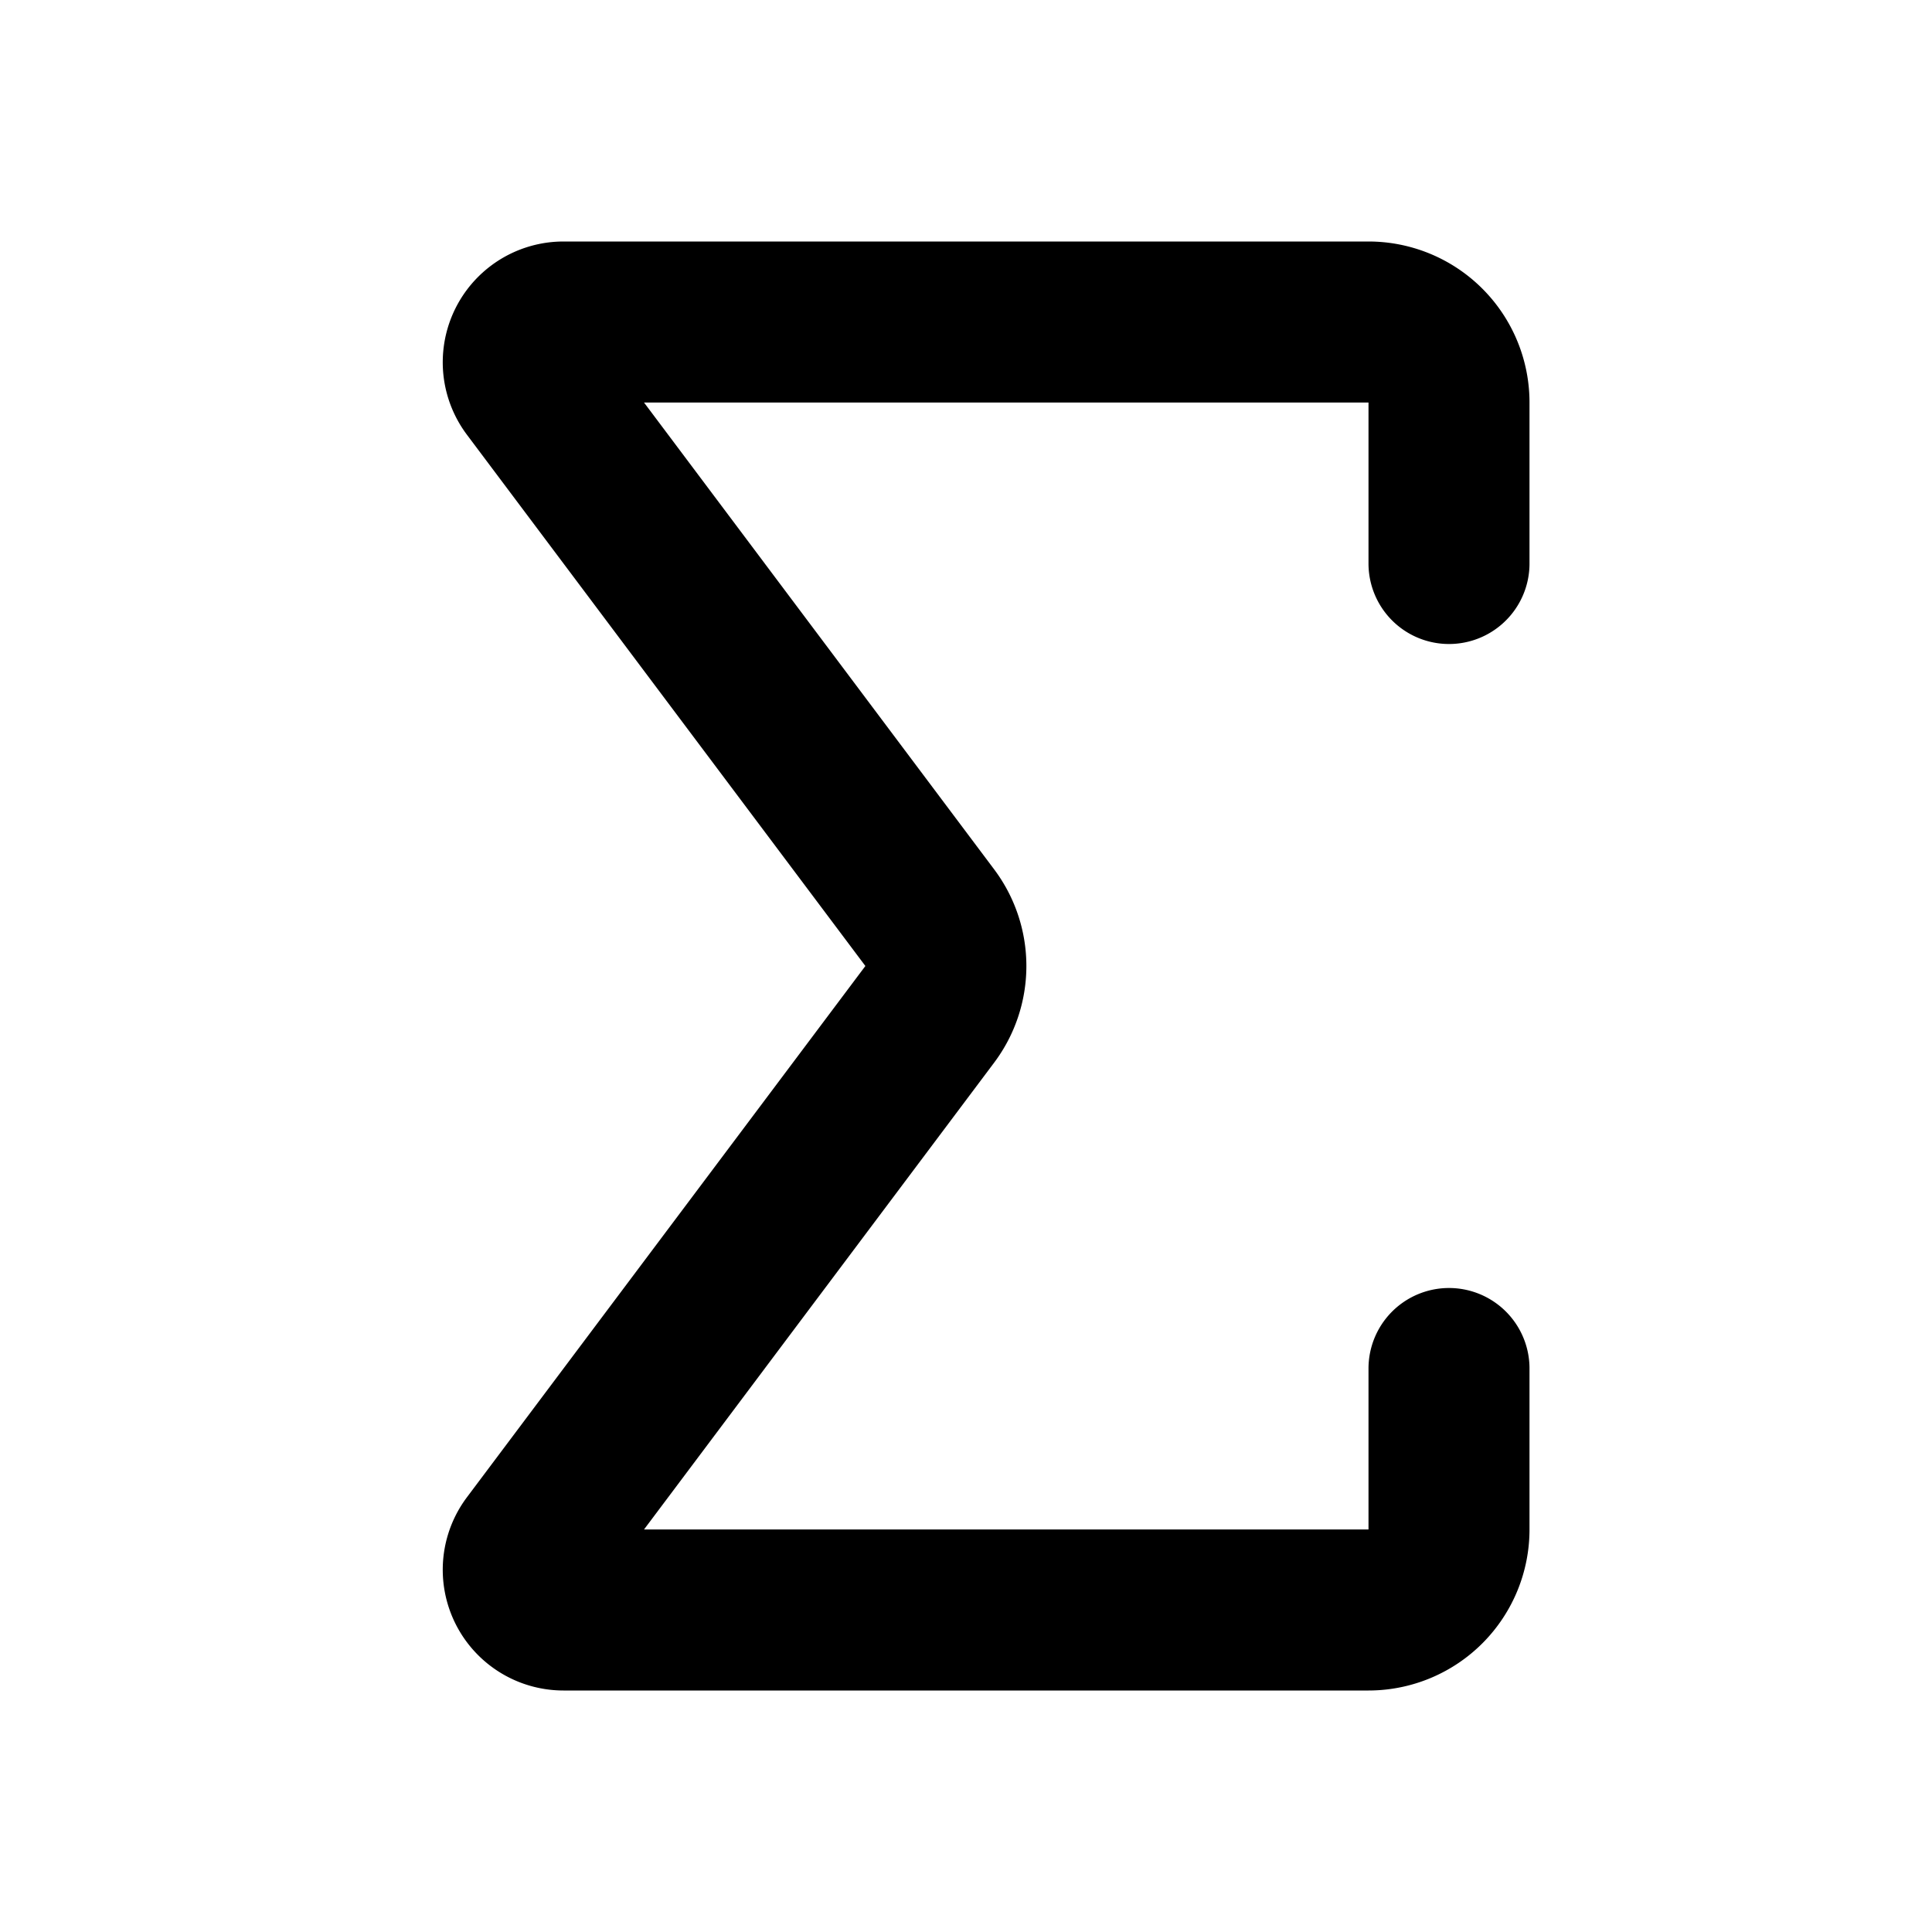<svg
  xmlns="http://www.w3.org/2000/svg"
  width="24"
  height="24"
  viewBox="0 0 24 24"
  fill="none"
  stroke="currentColor"
  stroke-width="2"
  stroke-linecap="round"
  stroke-linejoin="round"
>
  <path d="M18 7V5a1 1 0 0 0-1-1H7a.5.5 0 0 0-.4.8l4.95 6.6a1 1 0 0 1 0 1.2L6.6 19.2a.5.5 0 0 0 .4.8h10a1 1 0 0 0 1-1v-2" />
</svg>
